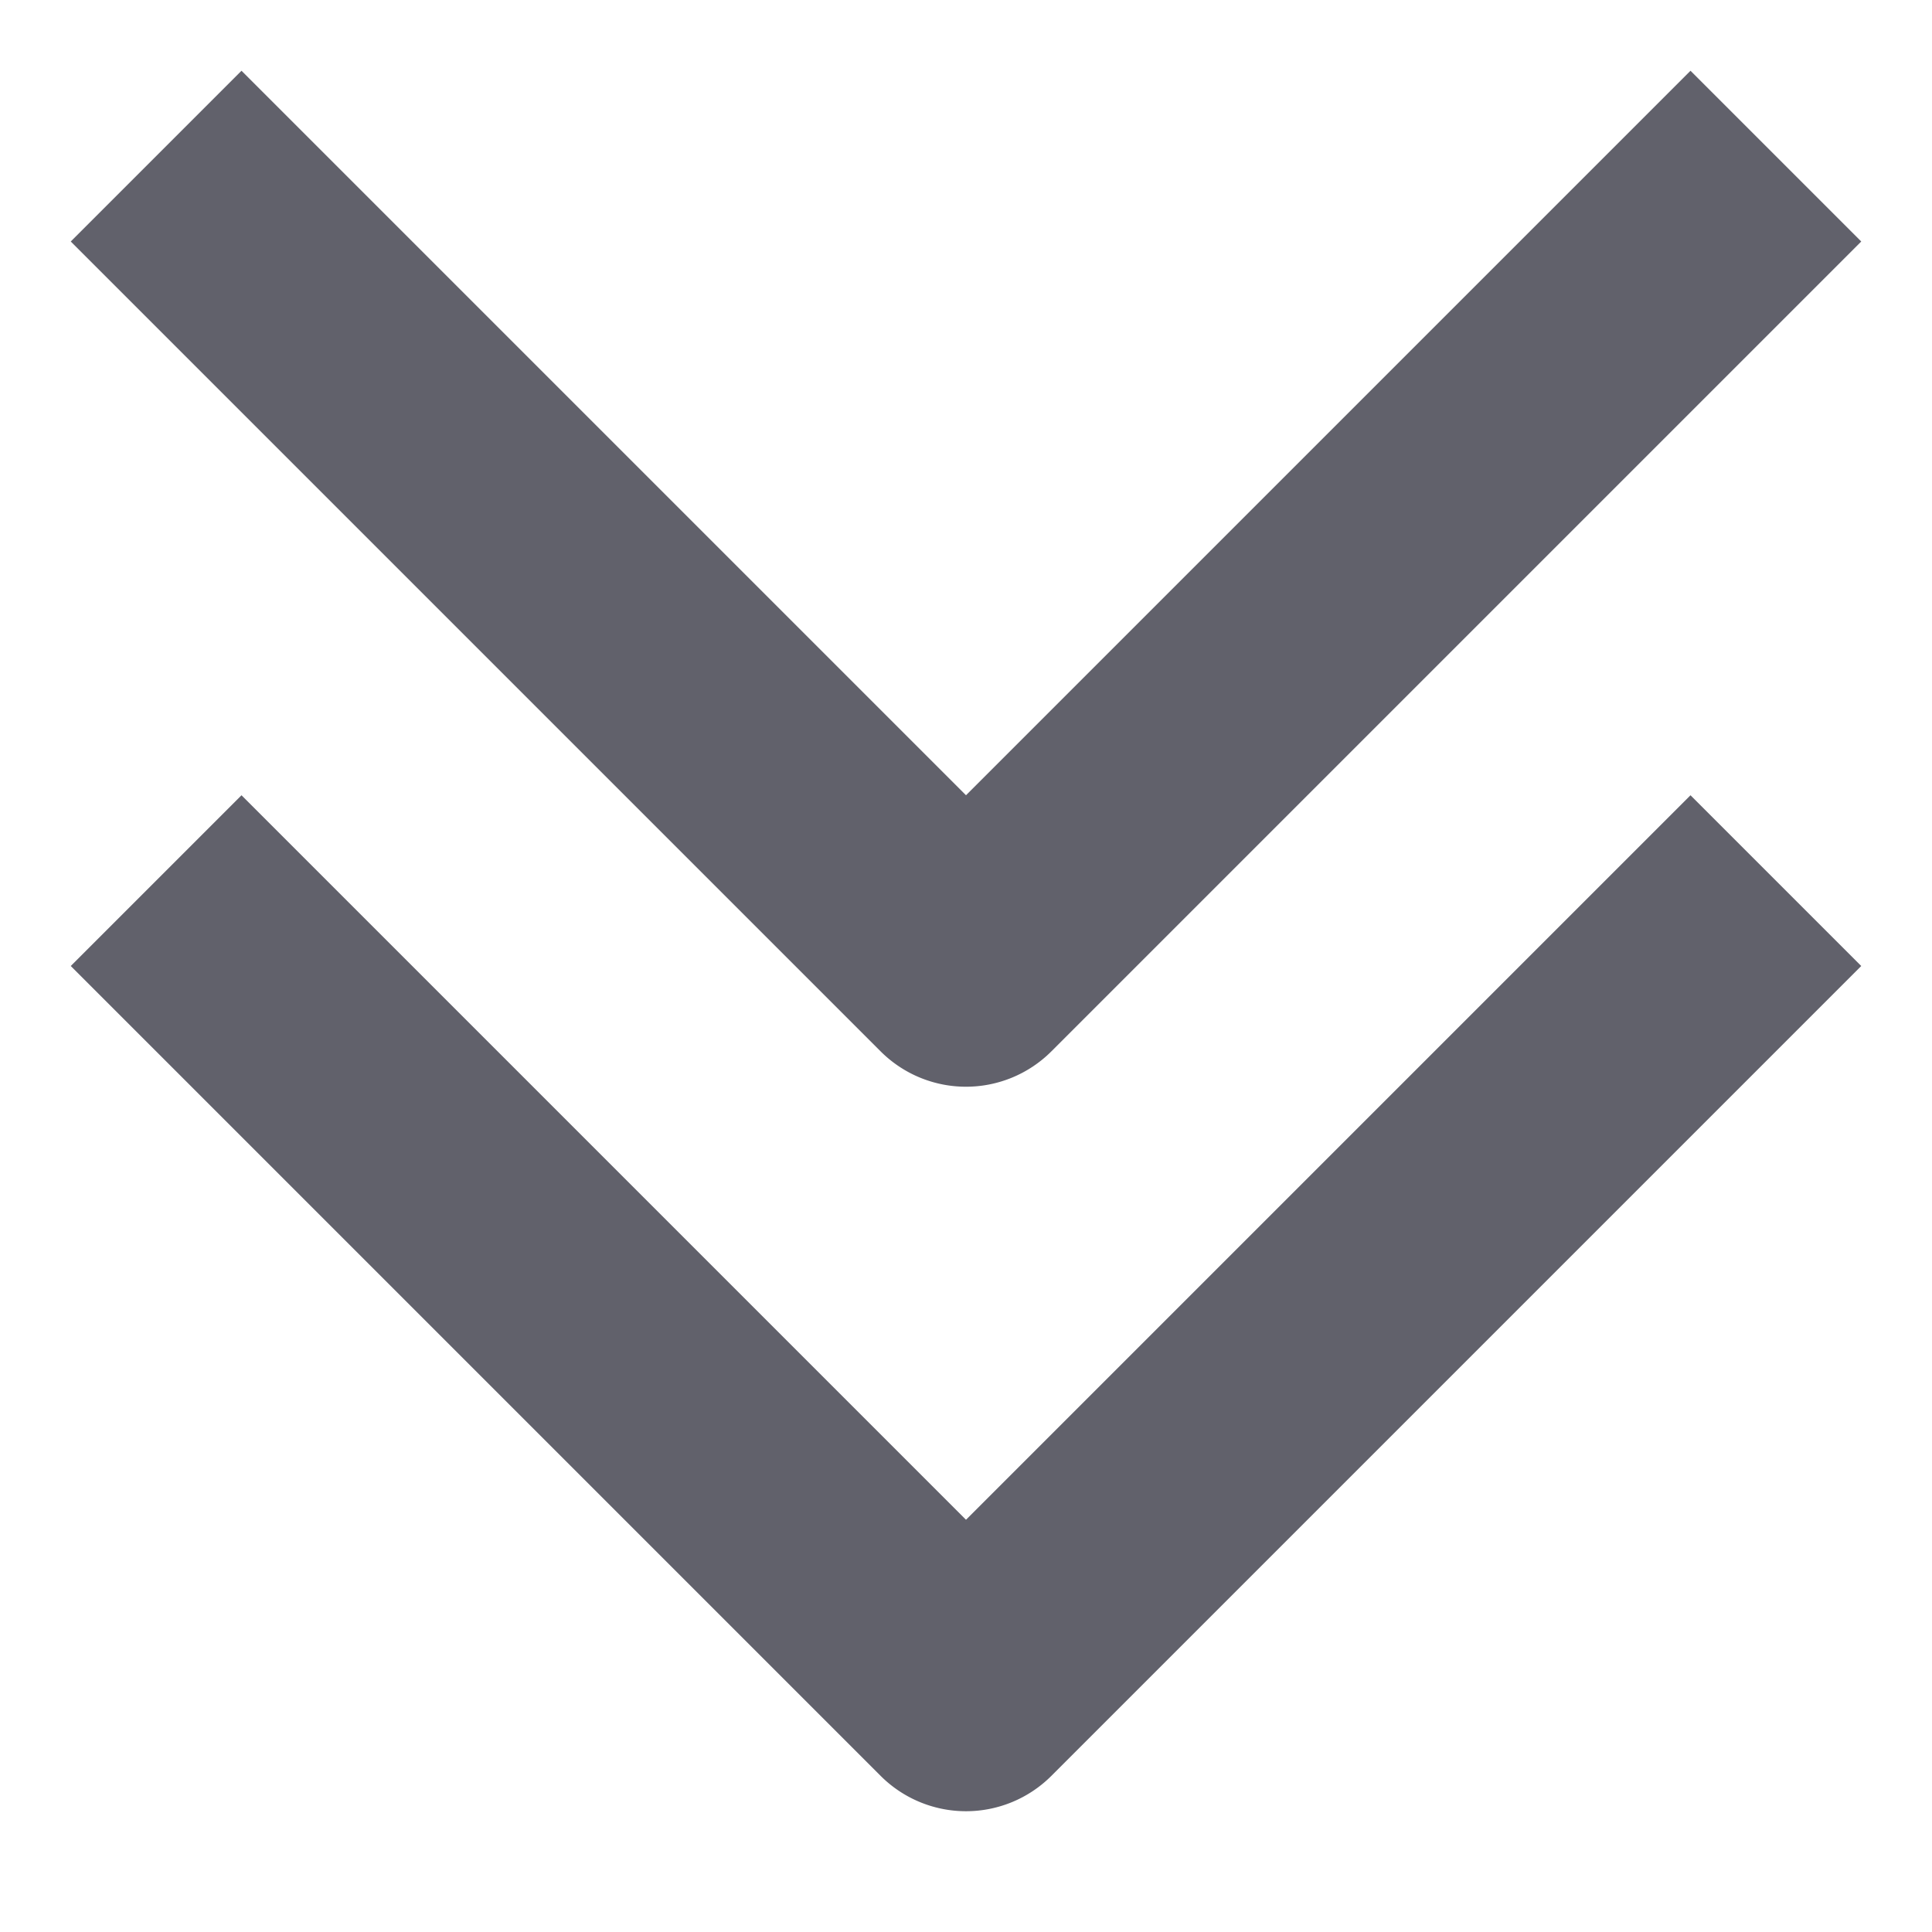 <svg xmlns="http://www.w3.org/2000/svg" height="16" width="16" viewBox="0 0 16 16"><title>priority lowest</title><g fill="#61616b" class="nc-icon-wrapper"><path d="M14,6.586l-6,6-6-6L.586,8l6.707,6.707a1,1,0,0,0,1.414,0L15.414,8Z" fill="#61616b" data-color="color-2"></path><path d="M14,.586l-6,6-6-6L.586,2,7.293,8.707a1,1,0,0,0,1.414,0L15.414,2Z" fill="#61616b"></path></g></svg>